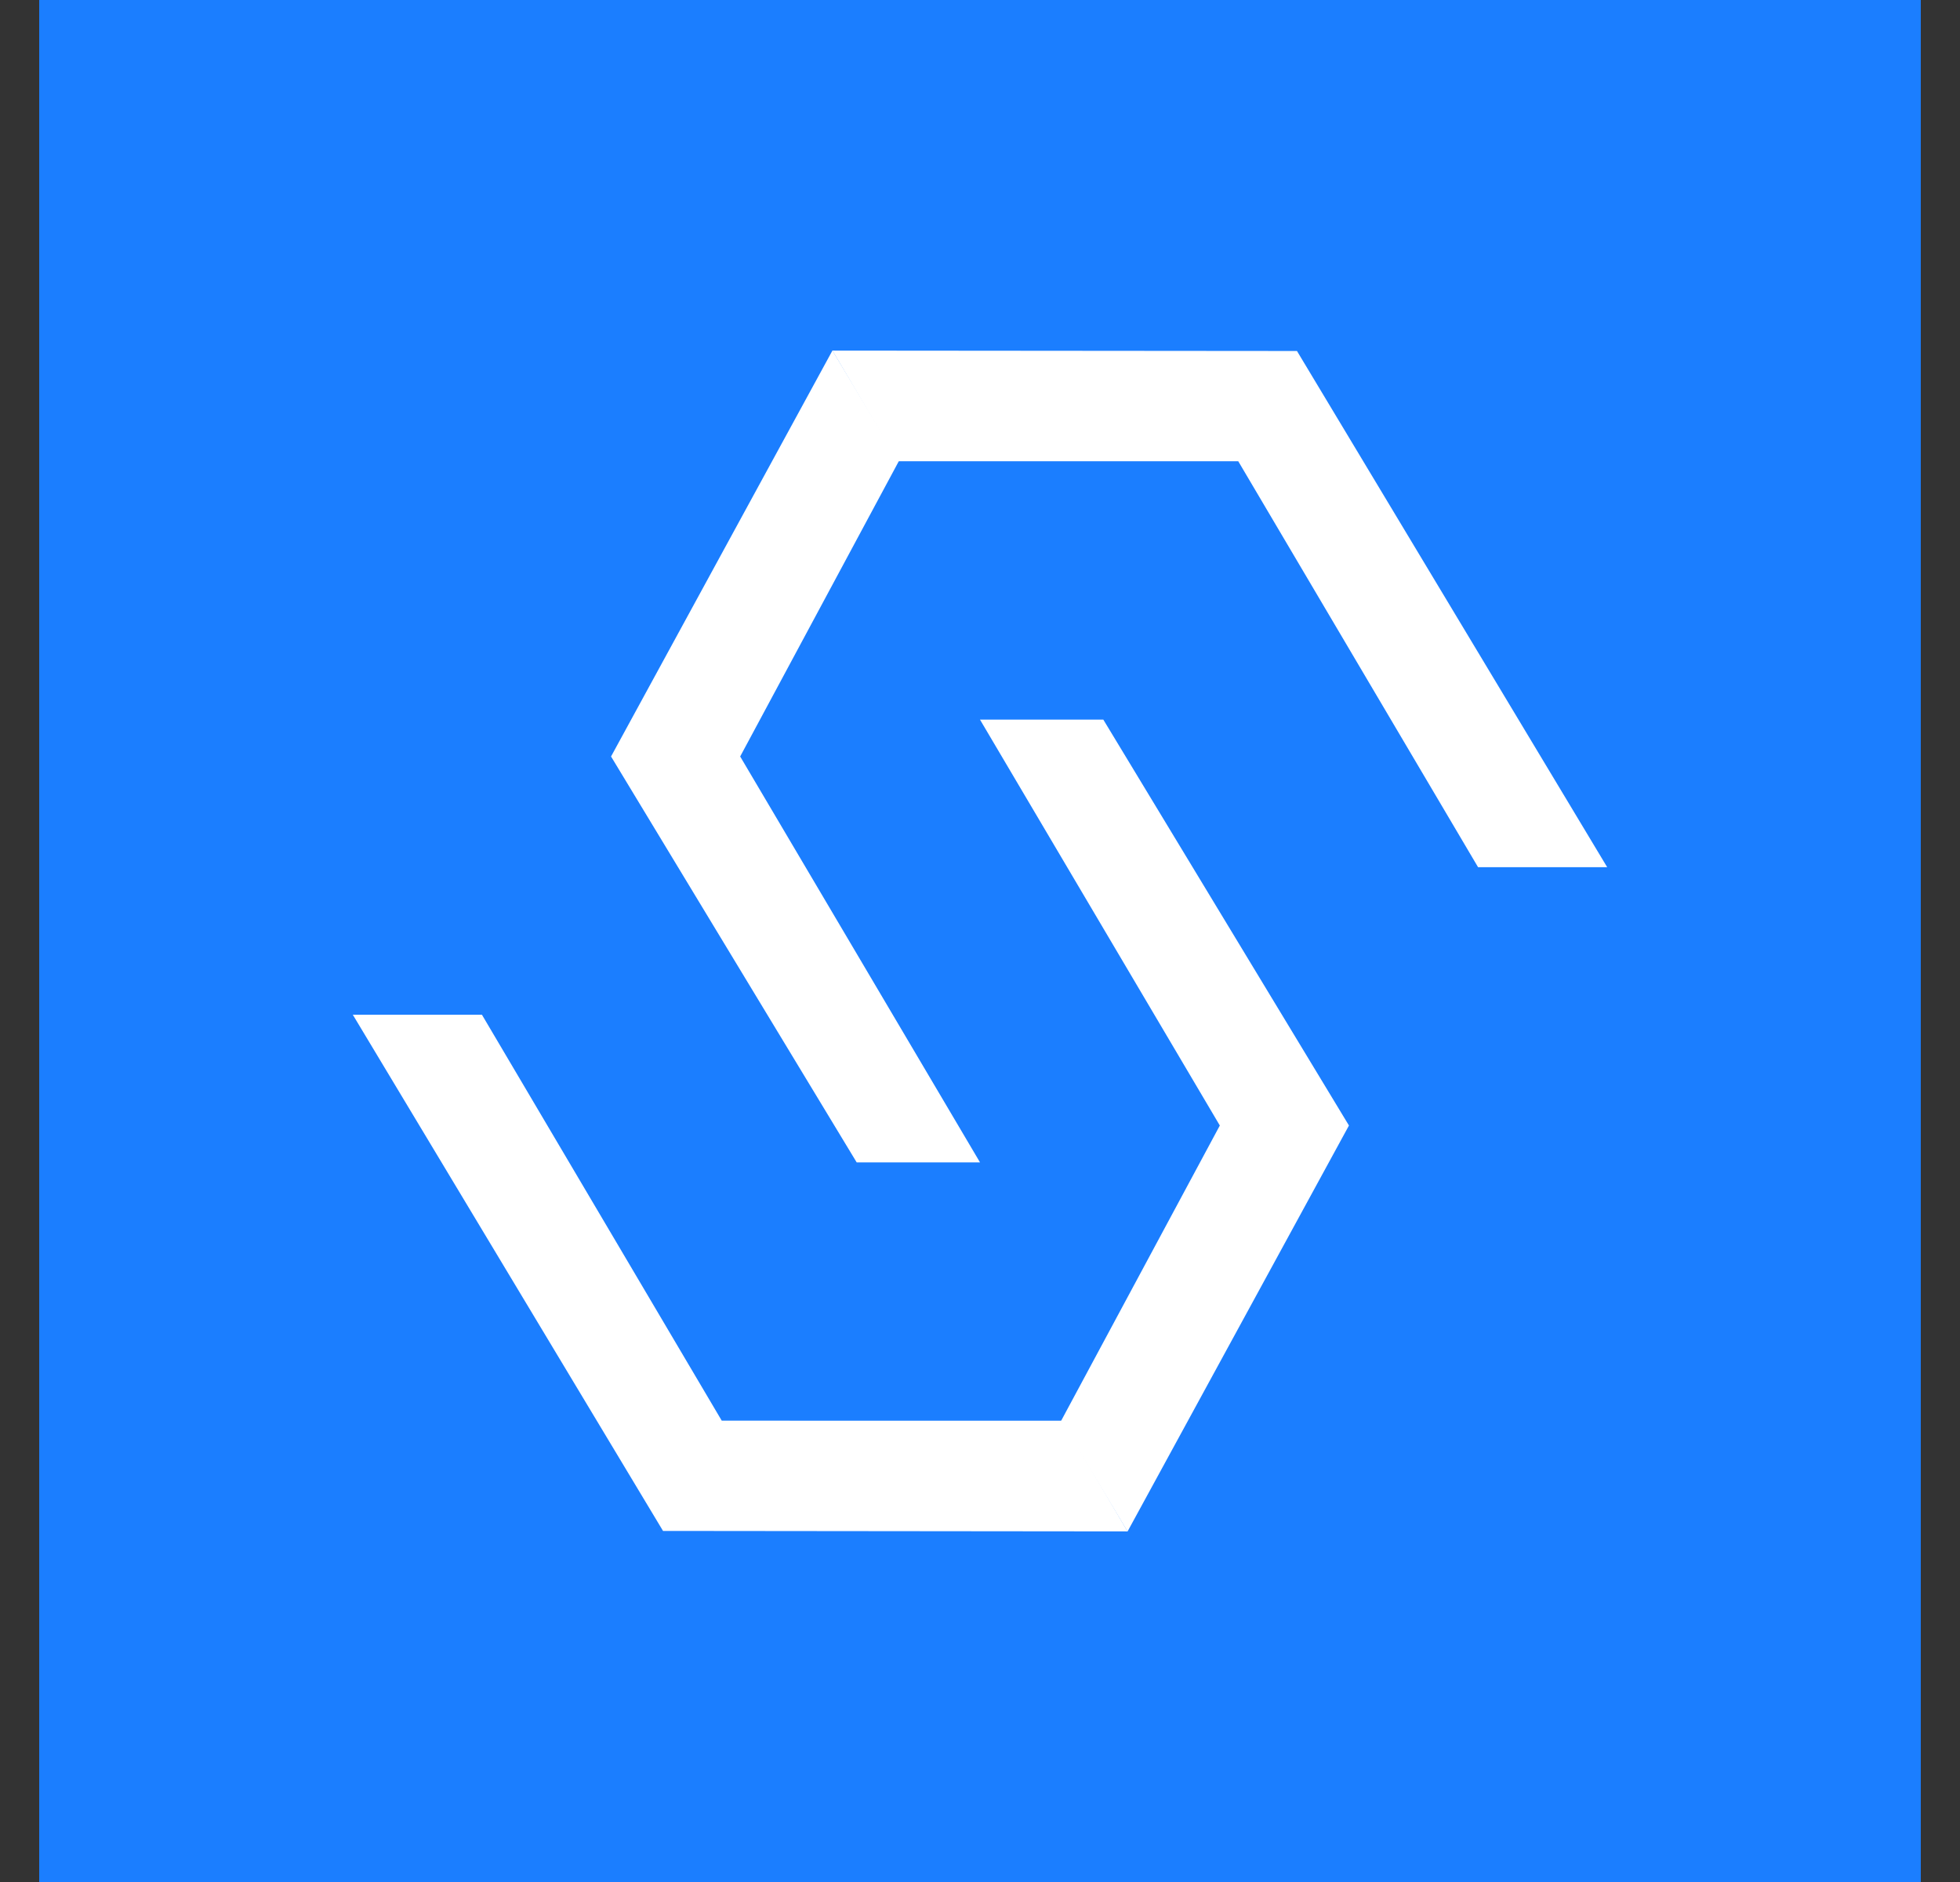 <svg xmlns="http://www.w3.org/2000/svg" width="25" height="24" fill="none" viewBox="0 0 25 24">
    <rect x="0" y="0" width="25" height="24" fill="#333333" stroke="none"/>
    <g clip-path="url(#POLA__a)">
        <path fill="#1B7EFF" d="M24.5 0H.5v24h24z"/>
        <path fill="#fff" d="m14.382 19.53-.847-1.412 2.024-3.765L12.5 9.177h1.573l3.133 5.176z"/>
        <path fill="#fff" d="M6.147 12.94H4.5l3.957 6.583 5.925.006-.833-1.412H9.206zm4.471-8.47.846 1.412-2.023 3.765 3.059 5.176h-1.573L7.794 9.647z"/>
        <path fill="#fff" d="M18.853 11.059H20.5l-3.957-6.583-5.925-.005.833 1.411h4.343z"/>
    </g>
    <defs>
        <clipPath id="POLA__a">
            <path fill="#fff" d="M.5 0h24v24H.5z"/>
        </clipPath>
    </defs>
</svg>
